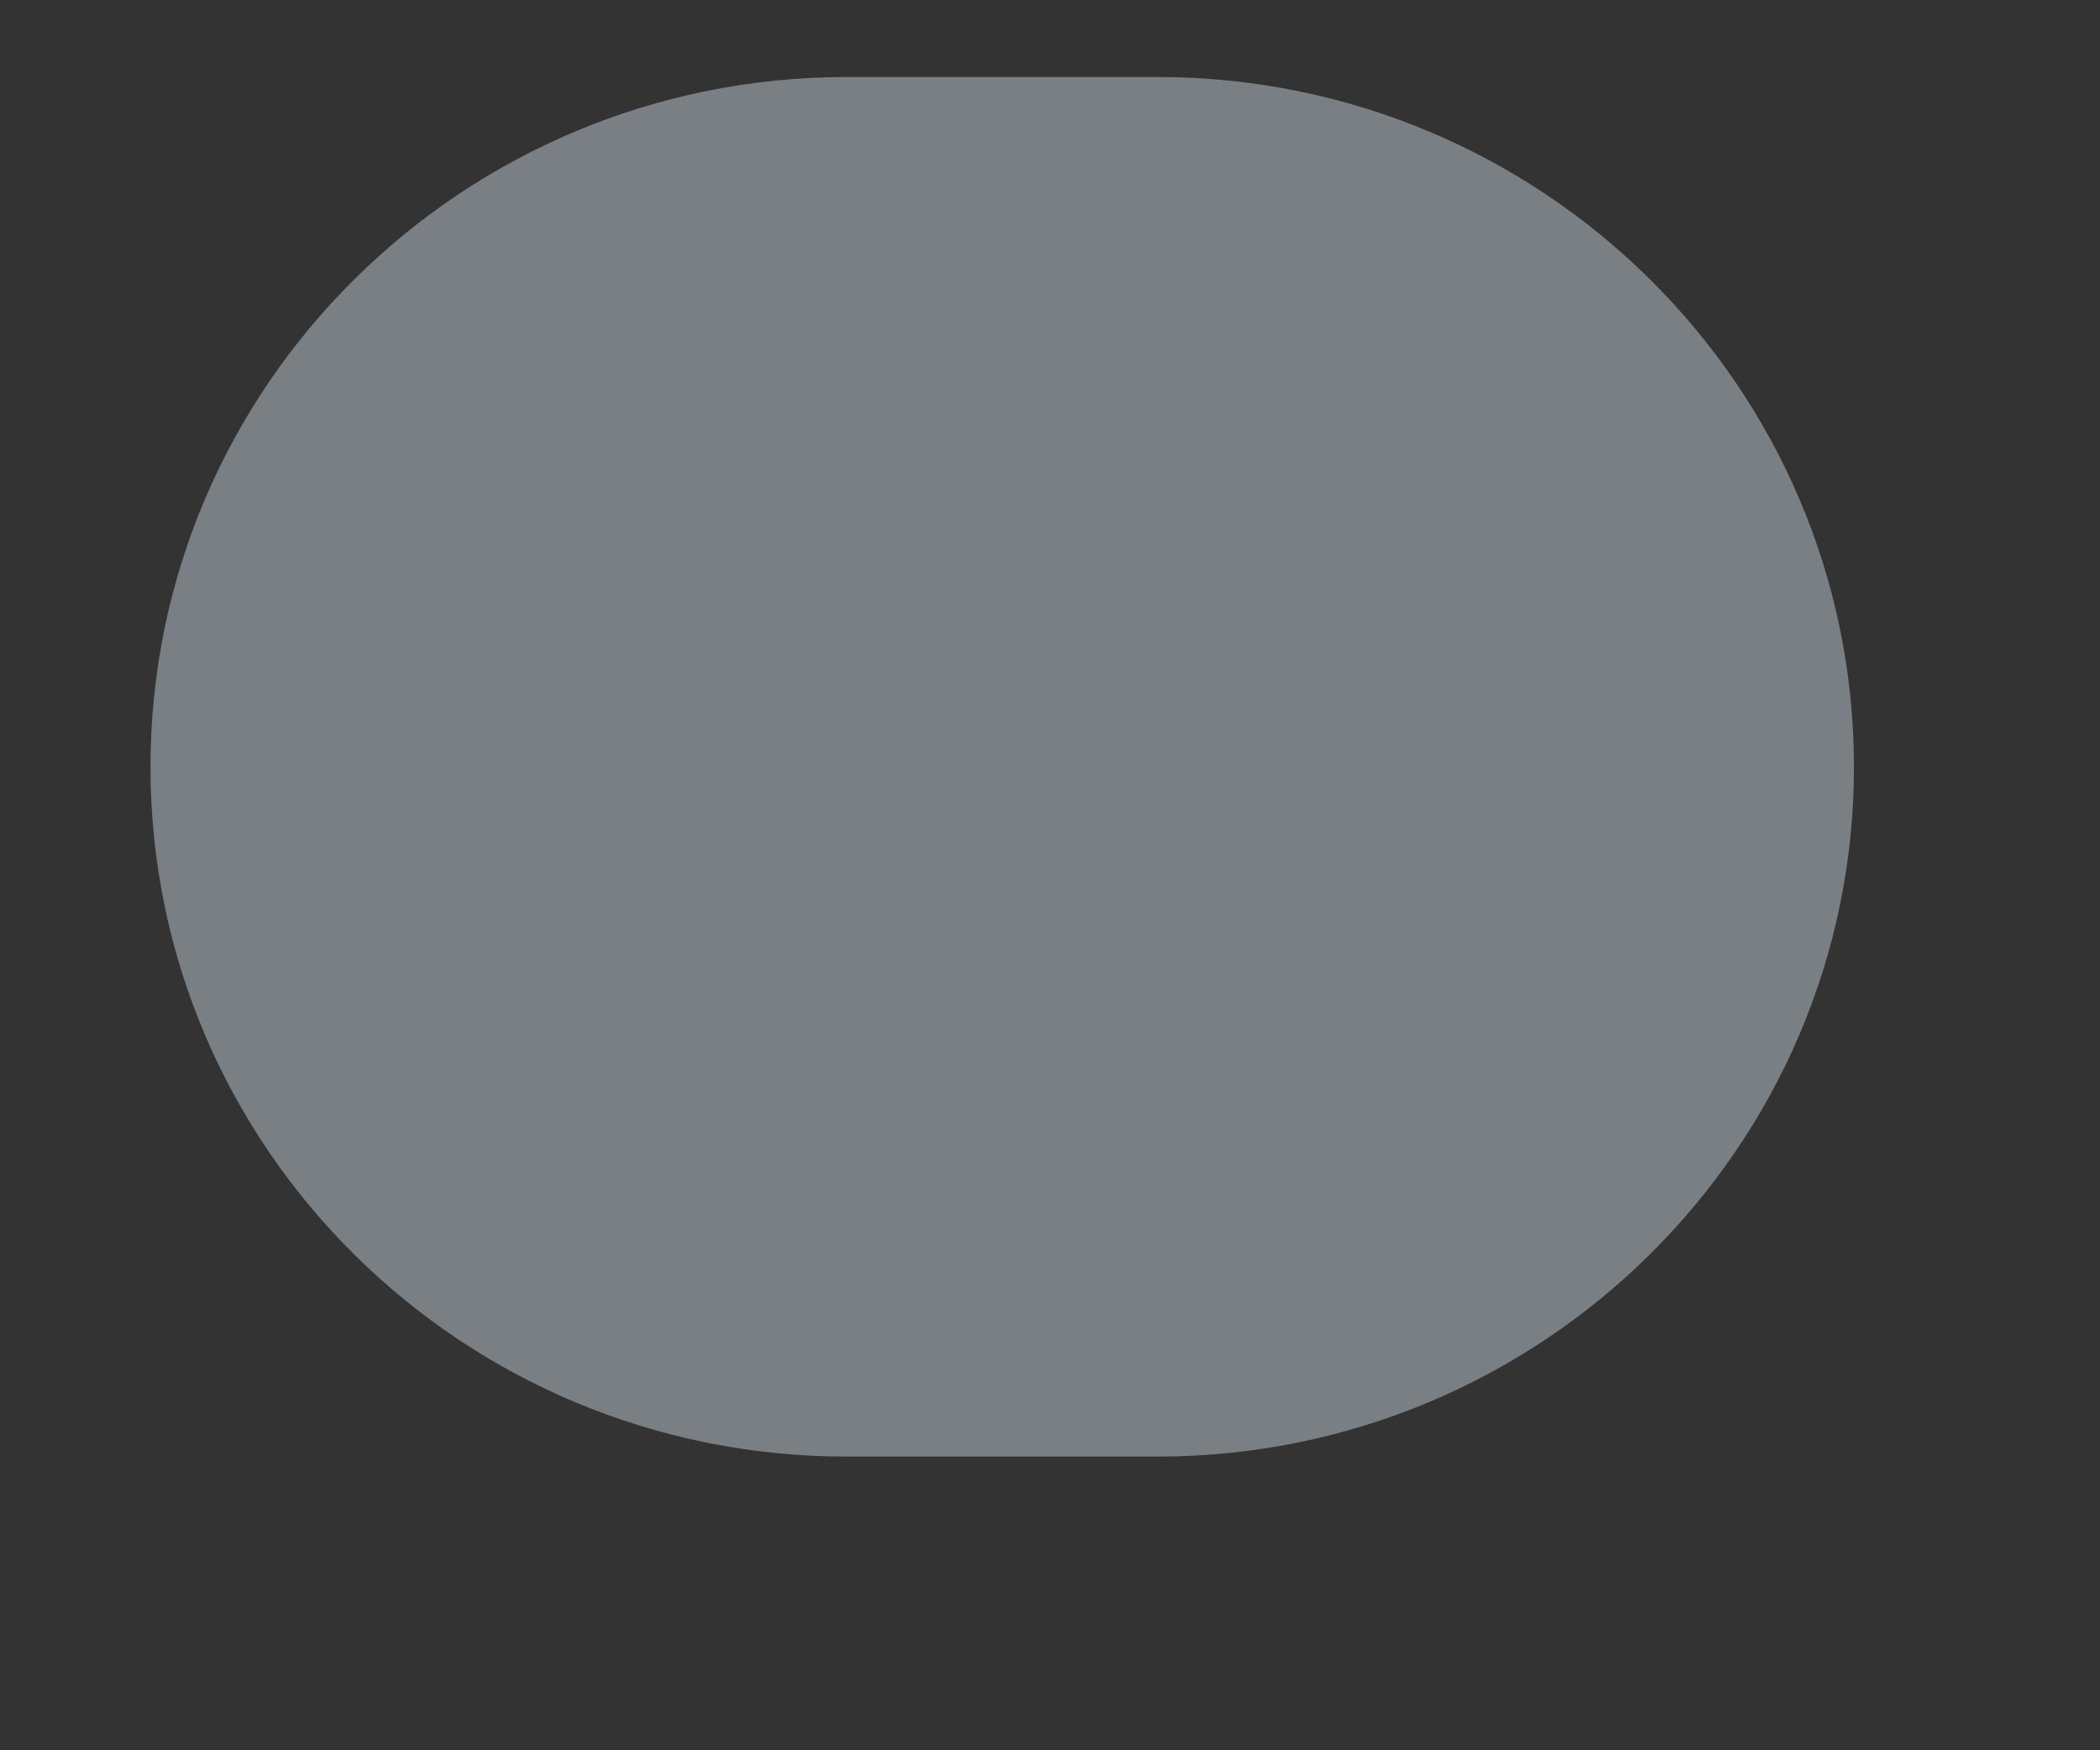<svg width="6" height="5" viewBox="0 0 6 5" fill="none" xmlns="http://www.w3.org/2000/svg">
<rect x="0" y="0" width="6" height="5" fill="#333333" stroke="none"/>
<path d="M2.419 4.161H3.307C4.406 4.161 5.297 3.277 5.297 2.191C5.297 1.104 4.406 0.22 3.307 0.22H2.419C1.32 0.22 0.43 1.104 0.43 2.191C0.43 3.279 1.32 4.161 2.419 4.161Z" fill="#E6F7FF" fill-opacity="0.39"/>
</svg>
